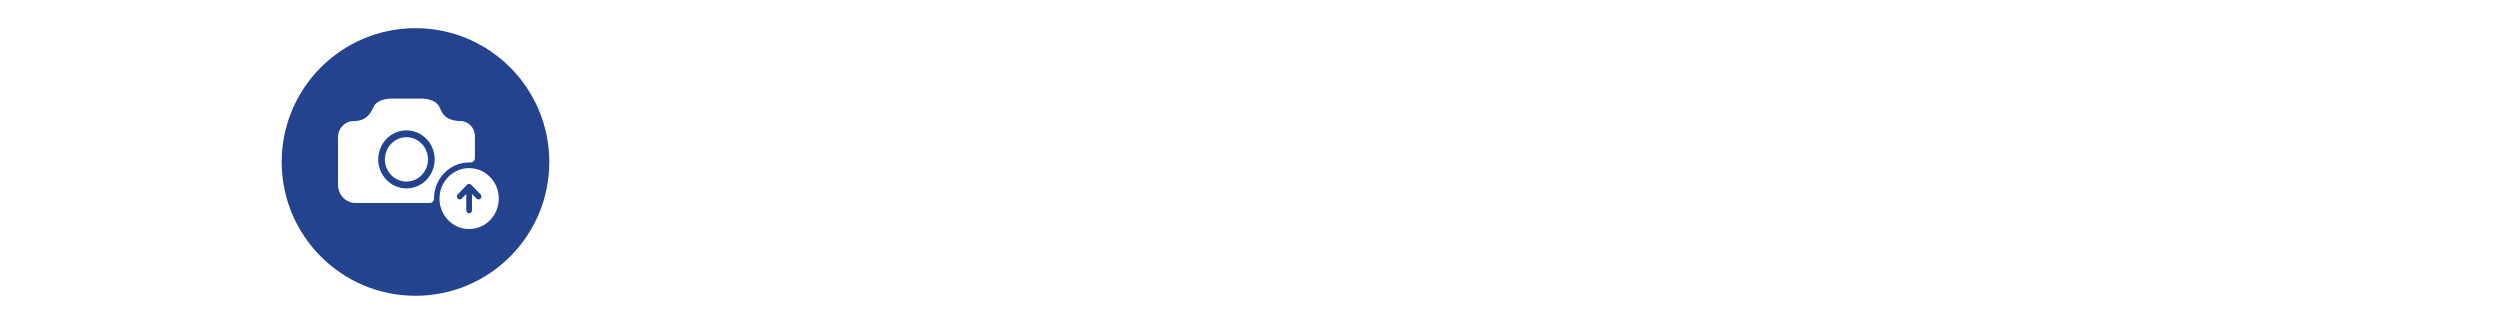 <?xml version="1.0" encoding="UTF-8" standalone="no"?><svg width='355' height='46' viewBox='0 0 355 46' fill='none' xmlns='http://www.w3.org/2000/svg'>
<g filter='url(#filter0_d_21_2348)'>
<path d='M59 42C69.493 42 78 33.493 78 23C78 12.507 69.493 4 59 4C48.507 4 40 12.507 40 23C40 33.493 48.507 42 59 42Z' fill='#23438E'/>
<path d='M60.544 23.838C61.191 22.232 60.449 20.391 58.887 19.726C57.325 19.06 55.534 19.823 54.887 21.429C54.24 23.035 54.982 24.876 56.544 25.541C58.106 26.206 59.897 25.444 60.544 23.838Z' fill='white'/>
<path d='M63.084 24.568C63.543 24.097 64.077 23.727 64.671 23.468C65.287 23.2 65.942 23.065 66.616 23.065C66.681 23.065 66.746 23.066 66.812 23.069C67.152 23.082 67.436 22.801 67.436 22.45V19.326C67.436 18.735 67.202 18.201 66.826 17.813C66.45 17.426 65.929 17.187 65.354 17.187C64.816 17.187 64.165 17.09 63.621 16.793C63.219 16.573 62.876 16.245 62.682 15.767C62.583 15.6 62.488 15.414 62.398 15.205C62.004 14.308 60.839 14 59.808 14H55.627C54.594 14 53.43 14.308 53.037 15.205C52.946 15.413 52.851 15.599 52.753 15.767C52.468 16.253 52.152 16.578 51.814 16.793C51.321 17.107 50.781 17.187 50.221 17.187C48.994 17.187 48 18.207 48 19.468V26.247C48 27.674 49.125 28.83 50.513 28.83H61.022C61.357 28.83 61.625 28.549 61.625 28.205C61.625 28.203 61.625 28.2 61.625 28.198C61.625 27.505 61.757 26.833 62.017 26.199C62.269 25.588 62.628 25.039 63.087 24.567L63.084 24.568ZM61.409 24.238C61.207 24.729 60.917 25.169 60.55 25.547C60.182 25.926 59.753 26.223 59.276 26.431C58.781 26.645 58.256 26.755 57.716 26.755C57.175 26.755 56.65 26.645 56.156 26.431C55.678 26.224 55.249 25.926 54.881 25.547C54.514 25.169 54.225 24.729 54.022 24.238C53.813 23.729 53.707 23.189 53.707 22.634C53.707 22.078 53.813 21.537 54.022 21.029C54.224 20.538 54.514 20.098 54.881 19.72C55.249 19.341 55.678 19.045 56.156 18.836C56.65 18.622 57.175 18.512 57.716 18.512C58.256 18.512 58.782 18.622 59.276 18.836C59.753 19.044 60.182 19.341 60.55 19.72C60.917 20.098 61.206 20.538 61.409 21.029C61.618 21.538 61.724 22.078 61.724 22.634C61.724 23.189 61.618 23.73 61.409 24.238Z' fill='white'/>
<path d='M66.616 23.873C64.292 23.873 62.408 25.81 62.408 28.199C62.408 30.588 64.292 32.526 66.616 32.526C68.939 32.526 70.824 30.588 70.824 28.199C70.824 25.81 68.939 23.873 66.616 23.873ZM68.24 28.198C68.081 28.362 67.823 28.362 67.665 28.198L67.023 27.539V29.869C67.023 30.101 66.841 30.288 66.617 30.288C66.392 30.288 66.21 30.1 66.21 29.869V27.539L65.569 28.198C65.41 28.362 65.152 28.362 64.993 28.198C64.834 28.035 64.834 27.77 64.993 27.606L66.33 26.232C66.334 26.227 66.34 26.223 66.344 26.218C66.347 26.216 66.349 26.213 66.351 26.211C66.354 26.209 66.357 26.207 66.36 26.205C66.362 26.202 66.366 26.2 66.369 26.197C66.371 26.195 66.372 26.194 66.375 26.193C66.379 26.19 66.382 26.187 66.386 26.185C66.388 26.184 66.39 26.182 66.391 26.181C66.395 26.179 66.399 26.177 66.402 26.174C66.404 26.173 66.406 26.171 66.408 26.17C66.411 26.168 66.415 26.166 66.419 26.164C66.42 26.163 66.423 26.161 66.425 26.16C66.429 26.158 66.432 26.156 66.436 26.154C66.439 26.154 66.44 26.152 66.443 26.151C66.447 26.149 66.45 26.148 66.453 26.146C66.456 26.145 66.459 26.143 66.462 26.142C66.465 26.141 66.468 26.14 66.471 26.139C66.475 26.138 66.478 26.136 66.481 26.135H66.483C66.485 26.135 66.487 26.134 66.489 26.133C66.492 26.132 66.496 26.13 66.5 26.129C66.503 26.129 66.505 26.128 66.508 26.127C66.512 26.126 66.516 26.125 66.52 26.124C66.522 26.124 66.525 26.123 66.527 26.122C66.531 26.121 66.535 26.12 66.539 26.119C66.541 26.119 66.544 26.119 66.546 26.118C66.55 26.118 66.554 26.116 66.558 26.116C66.561 26.116 66.564 26.116 66.566 26.115C66.569 26.115 66.574 26.114 66.578 26.113C66.578 26.113 66.578 26.113 66.578 26.113C66.581 26.113 66.585 26.113 66.588 26.113C66.59 26.113 66.594 26.113 66.597 26.113C66.603 26.113 66.61 26.113 66.617 26.113C66.623 26.113 66.63 26.113 66.637 26.113C66.64 26.113 66.643 26.113 66.646 26.113C66.648 26.113 66.652 26.113 66.655 26.113C66.655 26.113 66.655 26.113 66.656 26.113C66.659 26.113 66.664 26.114 66.667 26.115C66.67 26.115 66.673 26.115 66.675 26.116C66.679 26.116 66.683 26.118 66.687 26.118C66.689 26.118 66.692 26.118 66.694 26.119C66.698 26.119 66.702 26.121 66.707 26.122C66.708 26.122 66.711 26.123 66.713 26.124C66.717 26.125 66.721 26.125 66.725 26.127C66.728 26.127 66.73 26.128 66.733 26.129C66.736 26.13 66.74 26.132 66.745 26.133C66.746 26.133 66.748 26.134 66.75 26.135H66.752C66.755 26.136 66.758 26.138 66.762 26.139C66.765 26.14 66.768 26.14 66.771 26.142C66.774 26.143 66.776 26.145 66.78 26.146C66.784 26.148 66.786 26.149 66.79 26.151C66.793 26.152 66.795 26.154 66.797 26.154C66.801 26.156 66.805 26.158 66.808 26.16C66.81 26.161 66.813 26.163 66.814 26.164C66.818 26.166 66.822 26.168 66.825 26.17C66.827 26.171 66.829 26.173 66.831 26.174C66.835 26.177 66.838 26.179 66.842 26.181C66.844 26.182 66.845 26.184 66.847 26.185C66.851 26.188 66.855 26.19 66.858 26.193C66.86 26.195 66.862 26.195 66.865 26.197C66.867 26.2 66.871 26.202 66.874 26.205C66.876 26.207 66.879 26.209 66.882 26.211C66.885 26.213 66.886 26.215 66.889 26.218C66.894 26.223 66.899 26.227 66.903 26.232L68.24 27.606C68.399 27.77 68.399 28.035 68.24 28.198V28.198Z' fill='white'/>
</g>
<defs>
<filter id='filter0_d_21_2348' x='-4' y='0' width='363' height='46' filterUnits='userSpaceOnUse' color-interpolation-filters='sRGB'>
<feFlood flood-opacity='0' result='BackgroundImageFix'/>
<feColorMatrix in='SourceAlpha' type='matrix' values='0 0 0 0 0 0 0 0 0 0 0 0 0 0 0 0 0 0 127 0' result='hardAlpha'/>
<feOffset/>
<feGaussianBlur stdDeviation='2'/>
<feComposite in2='hardAlpha' operator='out'/>
<feColorMatrix type='matrix' values='0 0 0 0 0 0 0 0 0 0 0 0 0 0 0 0 0 0 0.25 0'/>
<feBlend mode='normal' in2='BackgroundImageFix' result='effect1_dropShadow_21_2348'/>
<feBlend mode='normal' in='SourceGraphic' in2='effect1_dropShadow_21_2348' result='shape'/>
</filter>
</defs>
</svg>
